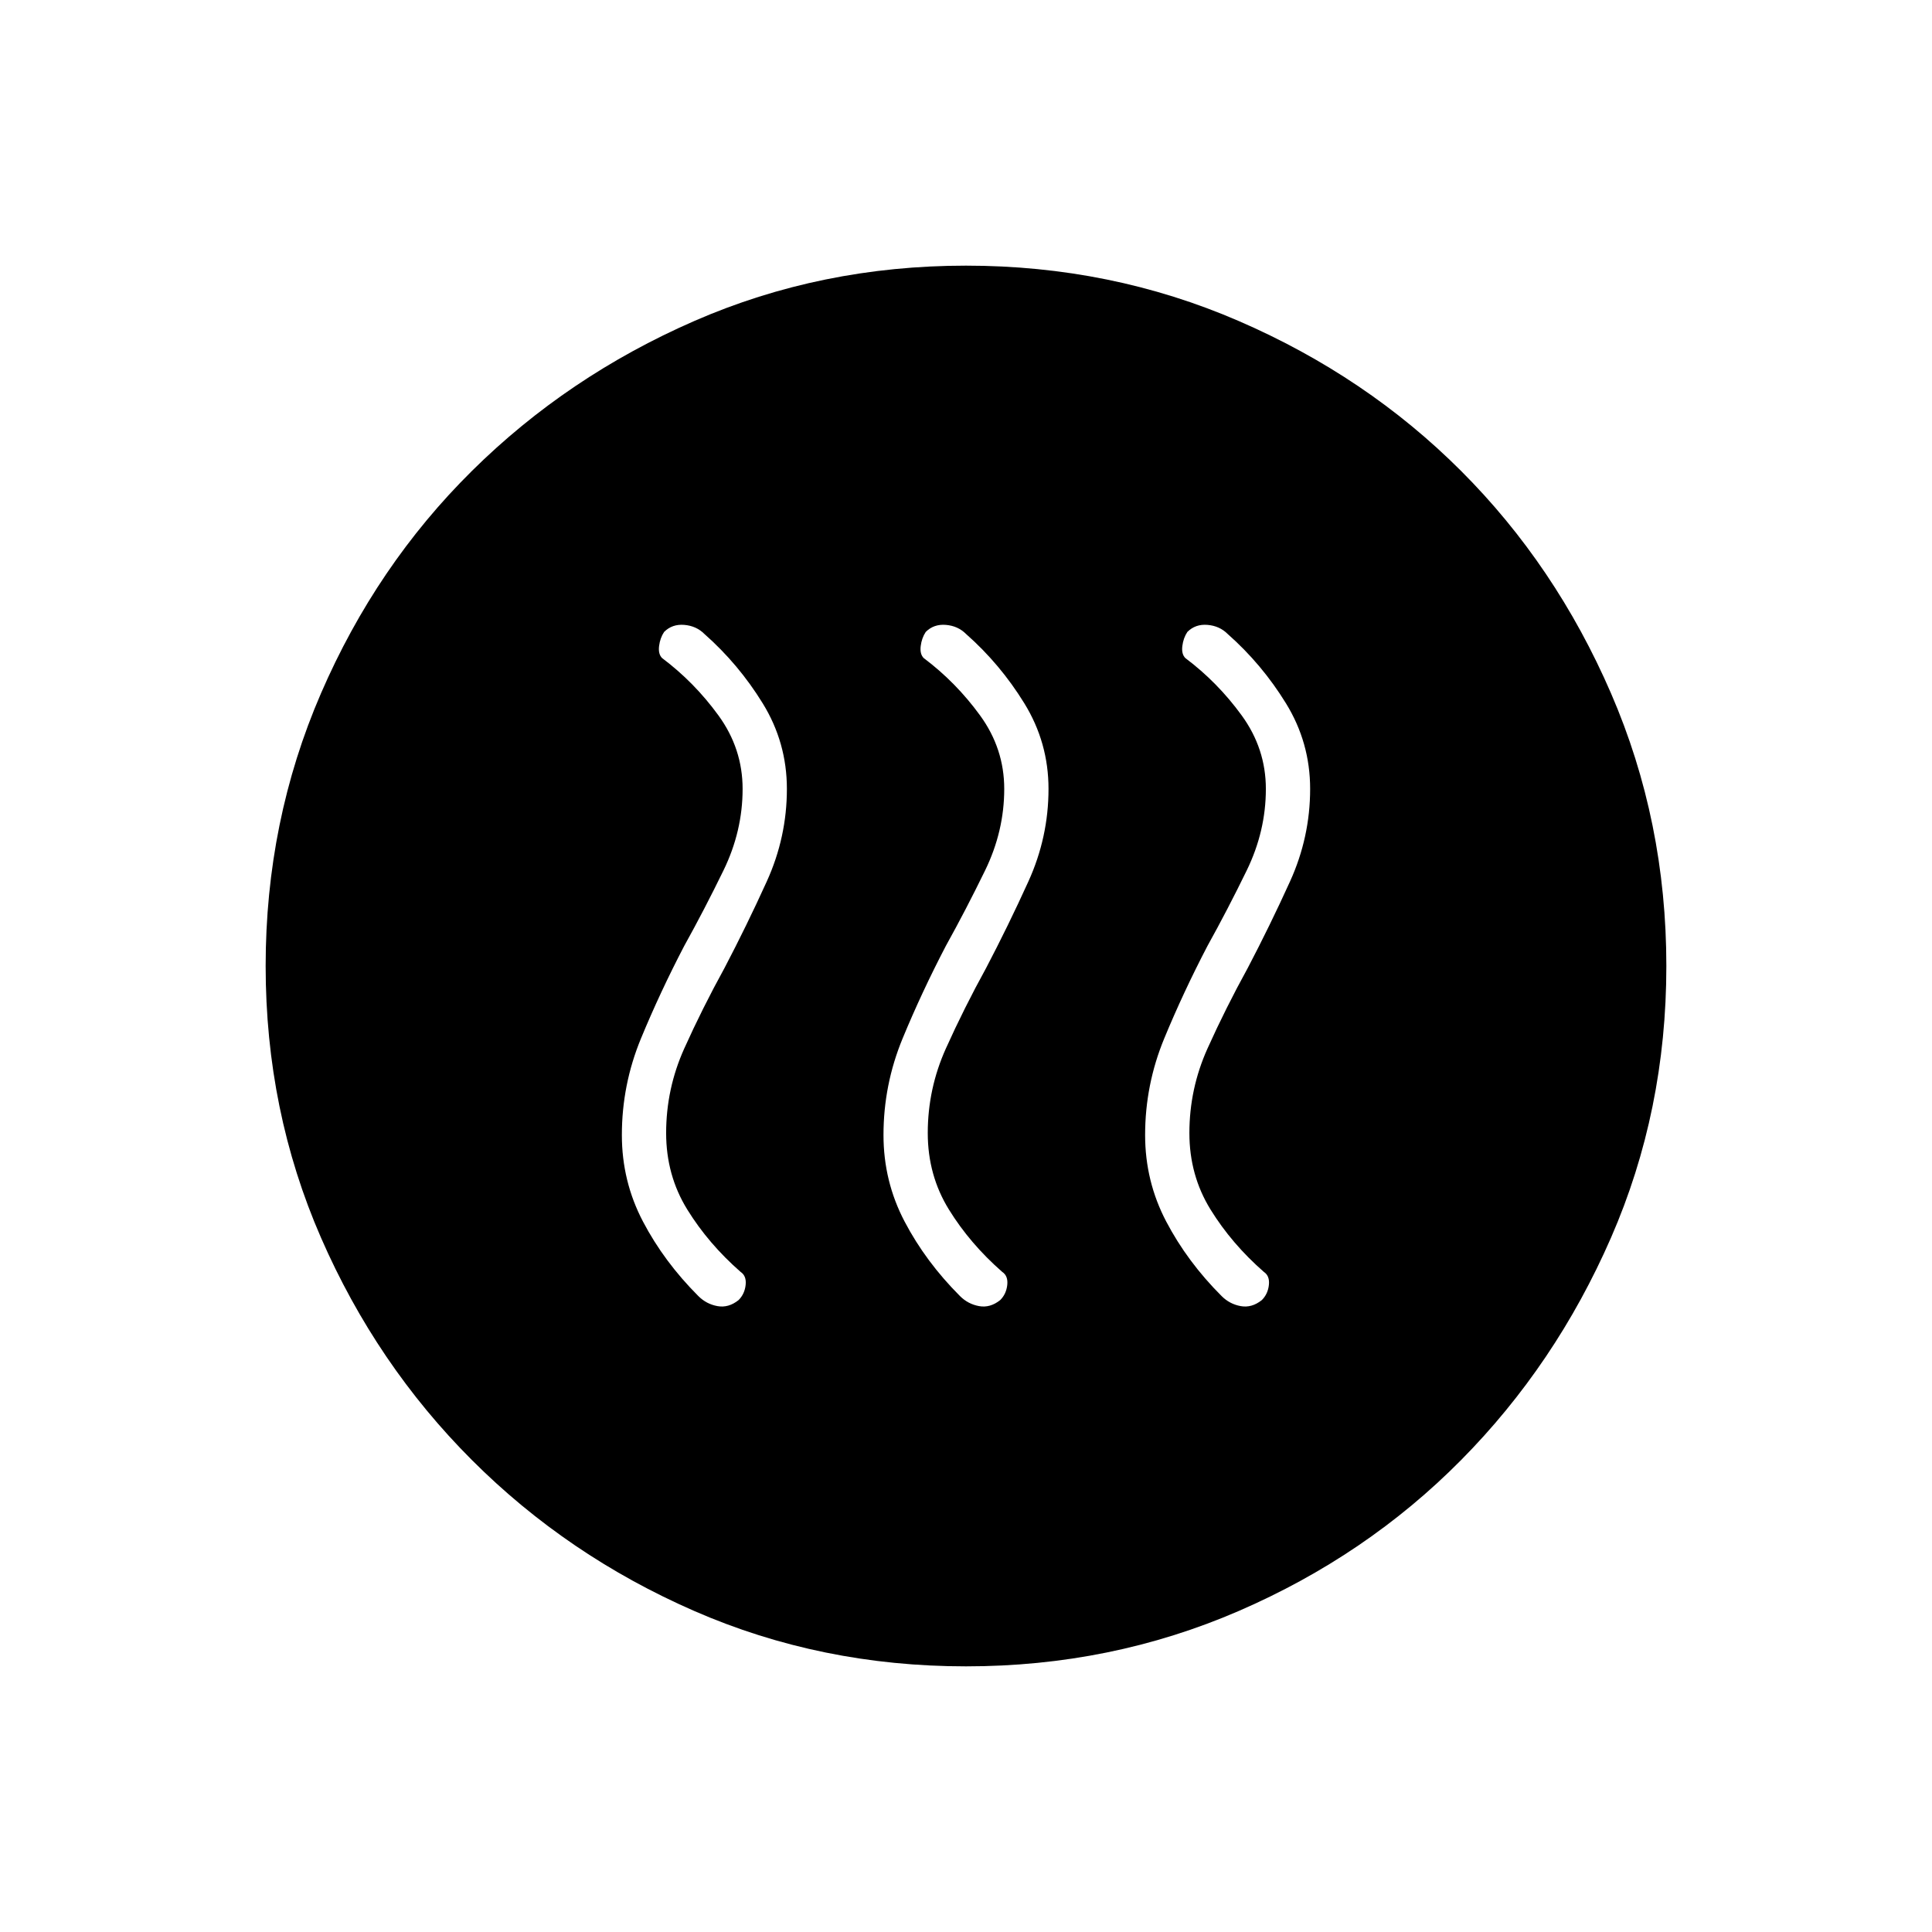 <svg xmlns="http://www.w3.org/2000/svg" height="48" viewBox="0 -960 960 960" width="48"><path d="M340-490q-12 23-21.5 46t-9.5 48q0 23 10.5 43t27.5 37q4 4 9.5 5t10.5-3q3-3 3.5-7.5T368-328q-16-14-26.5-31T331-397q0-22 9-42t20-40q11-21 21-43t10-46q0-23-12-42.5T350-645q-4-4-10-4.5t-10 3.5q-2 3-2.5 7t1.5 6q16 12 28 28.5t12 36.5q0 21-9.5 40.5T340-490Zm130 0q-12 23-21.5 46t-9.5 48q0 23 10.5 43t27.5 37q4 4 9.5 5t10.5-3q3-3 3.5-7.5T498-328q-16-14-26.5-31T461-397q0-22 9-42t20-40q11-21 21-43t10-46q0-23-12-42.5T480-645q-4-4-10-4.5t-10 3.5q-2 3-2.5 7t1.5 6q16 12 28 28.5t12 36.5q0 21-9.5 40.5T470-490Zm130 0q-12 23-21.5 46t-9.5 48q0 23 10.5 43t27.5 37q4 4 9.5 5t10.5-3q3-3 3.5-7.5T628-328q-16-14-26.5-31T591-397q0-22 9-42t20-40q11-21 21-43t10-46q0-23-12-42.5T610-645q-4-4-10-4.5t-10 3.5q-2 3-2.5 7t1.5 6q16 12 28 28.5t12 36.5q0 21-9.5 40.5T600-490ZM480-132q-72 0-135-27.5t-110.5-75Q187-282 159.5-345T132-480q0-72 27.5-135.5t75-110.5Q282-773 345-800.5T480-828q72 0 135.5 27.5T726-726q47 47 74.5 110.5T828-480q0 72-27.5 135T726-234.5q-47 47.5-110.5 75T480-132Z"/></svg>